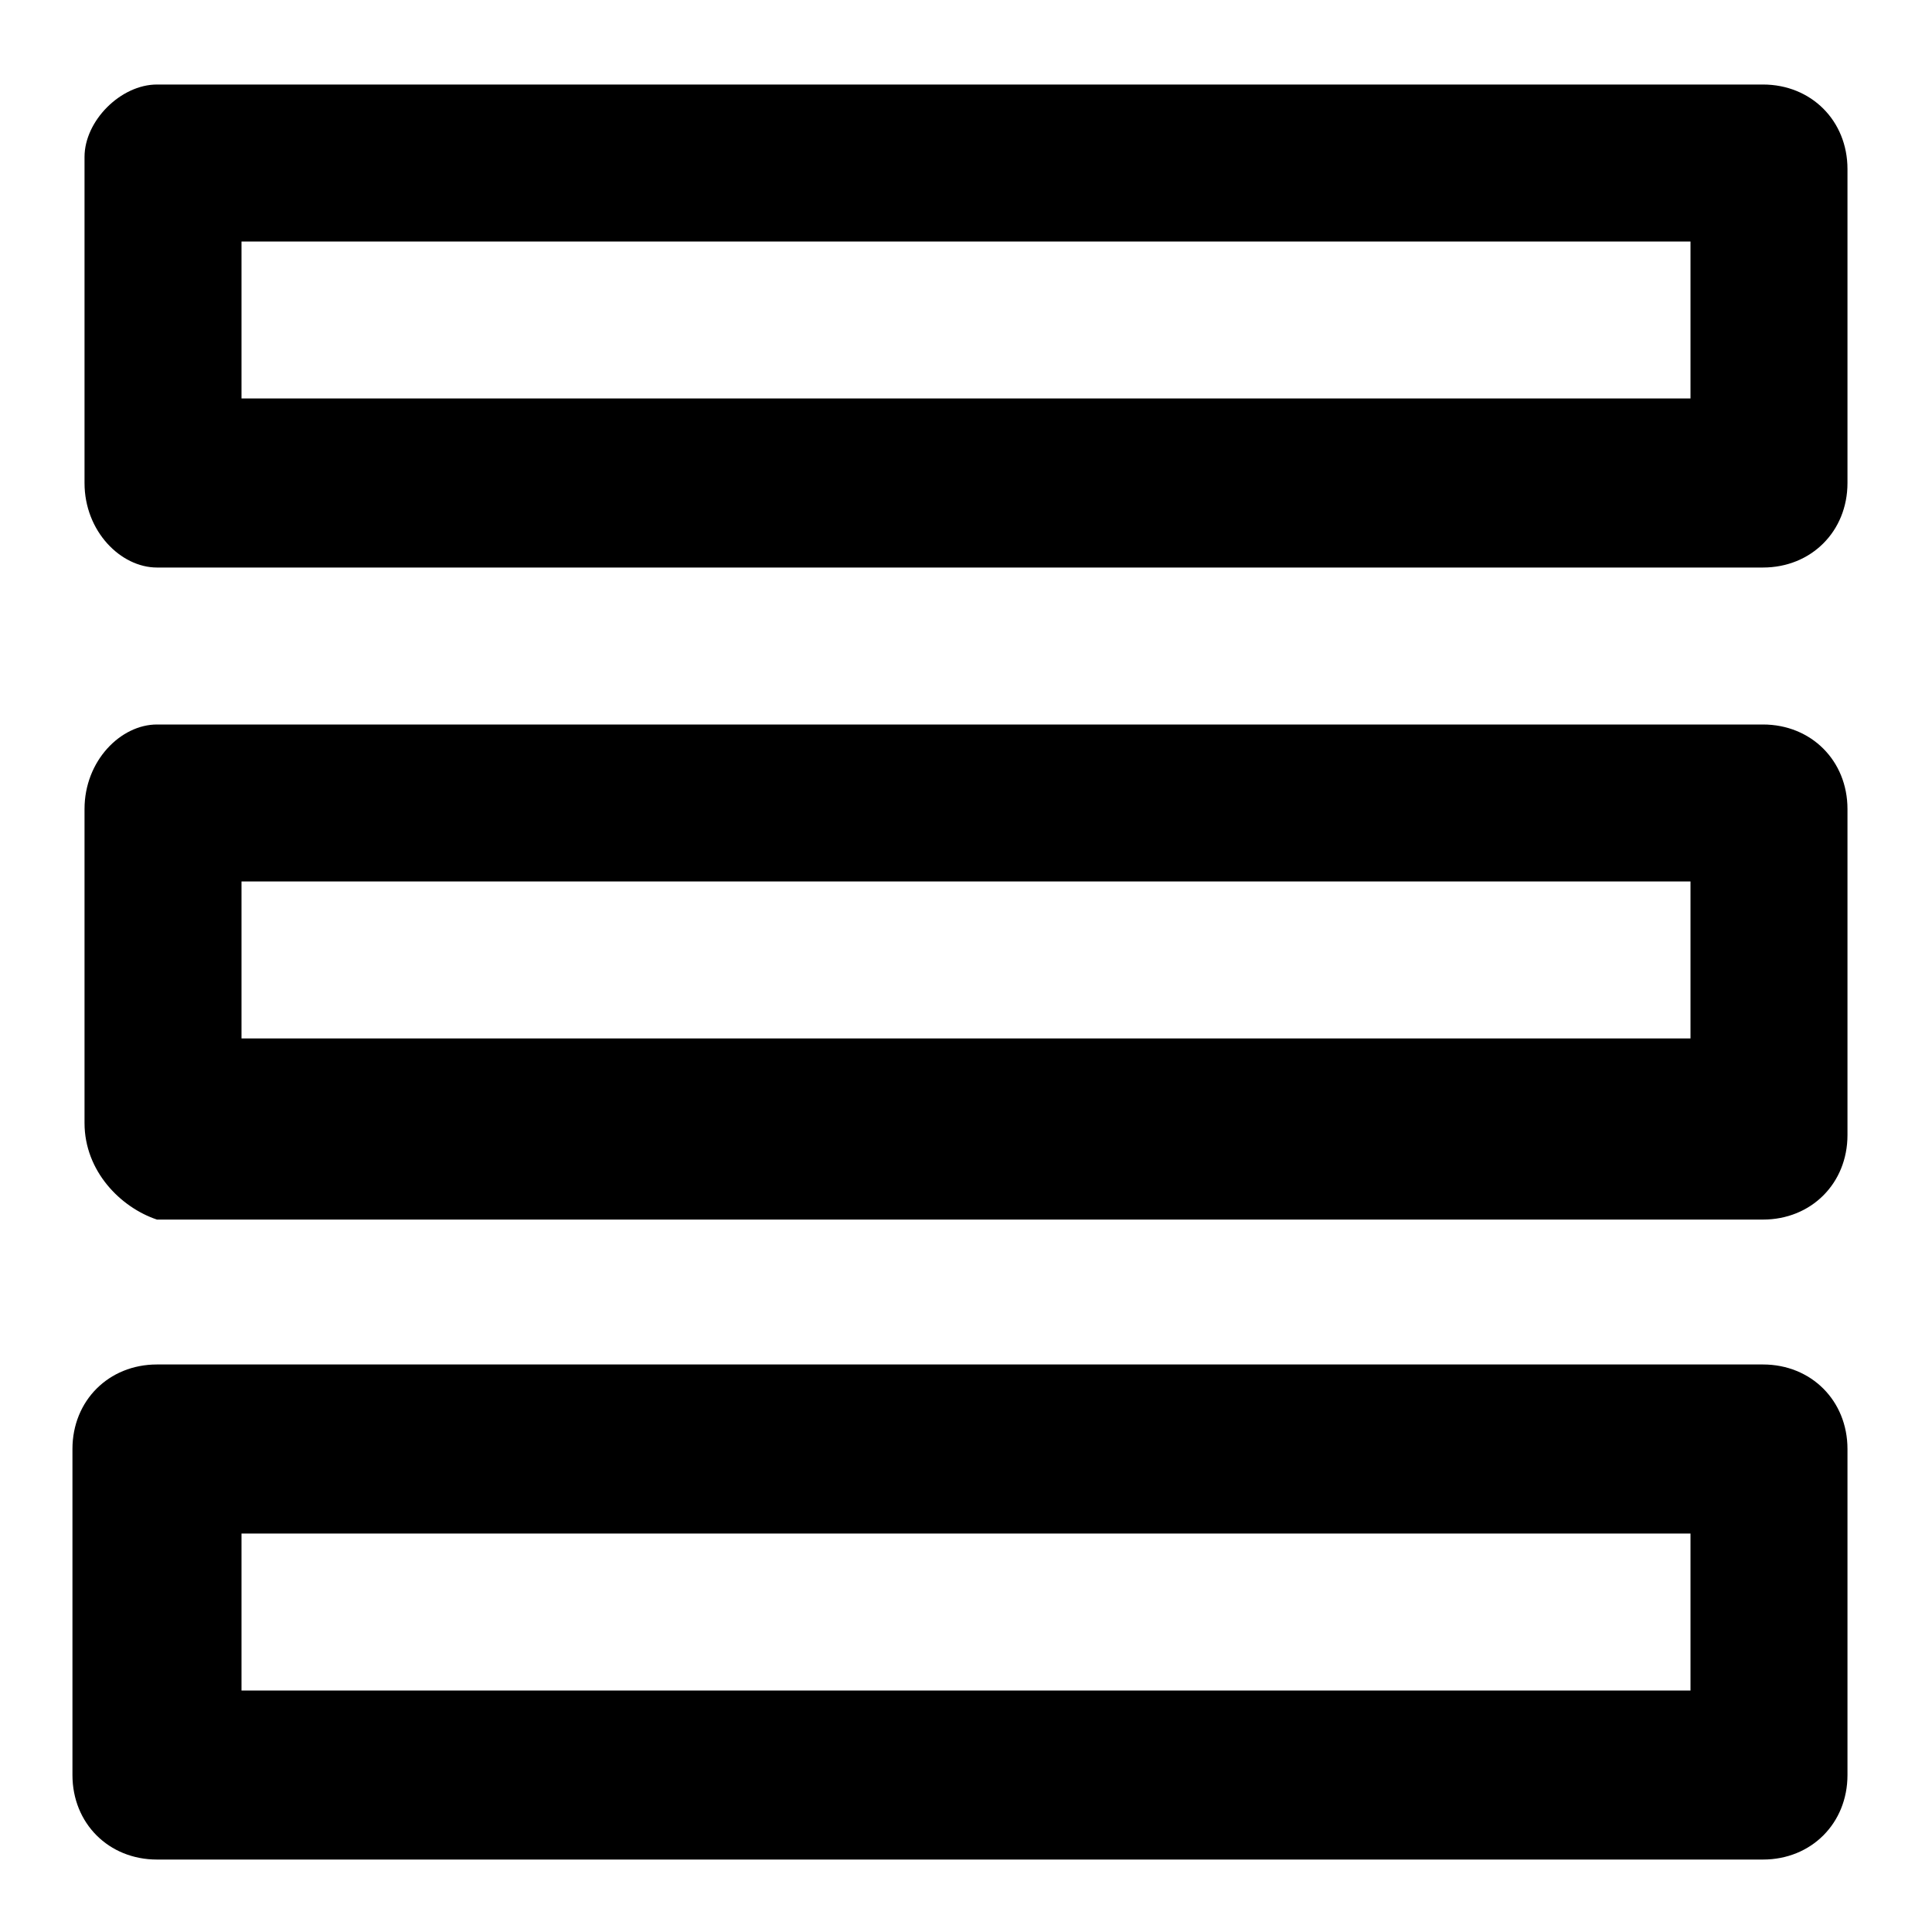 <svg xmlns="http://www.w3.org/2000/svg" viewBox="0 0 16 16" class="pdsicon"><path fill-rule="evenodd" d="M.7 1.3c0-.3.3-.6.6-.6h13.3c.4 0 .7.3.7.7V4c0 .4-.3.7-.7.7H1.3C1 4.7.7 4.4.7 4zM2 2v1.3h12V2H2M.7 6.7c0-.4.3-.7.6-.7h13.3c.4 0 .7.3.7.7v2.7c0 .4-.3.7-.7.7H1.3C1 10 .7 9.7.7 9.3zm1.3.6v1.3h12V7.3zm-.7 4c-.4 0-.7.3-.7.7v2.7c0 .4.3.7.7.7h13.3c.4 0 .7-.3.7-.7V12c0-.4-.3-.7-.7-.7zM2 14v-1.3h12V14z"/></svg>